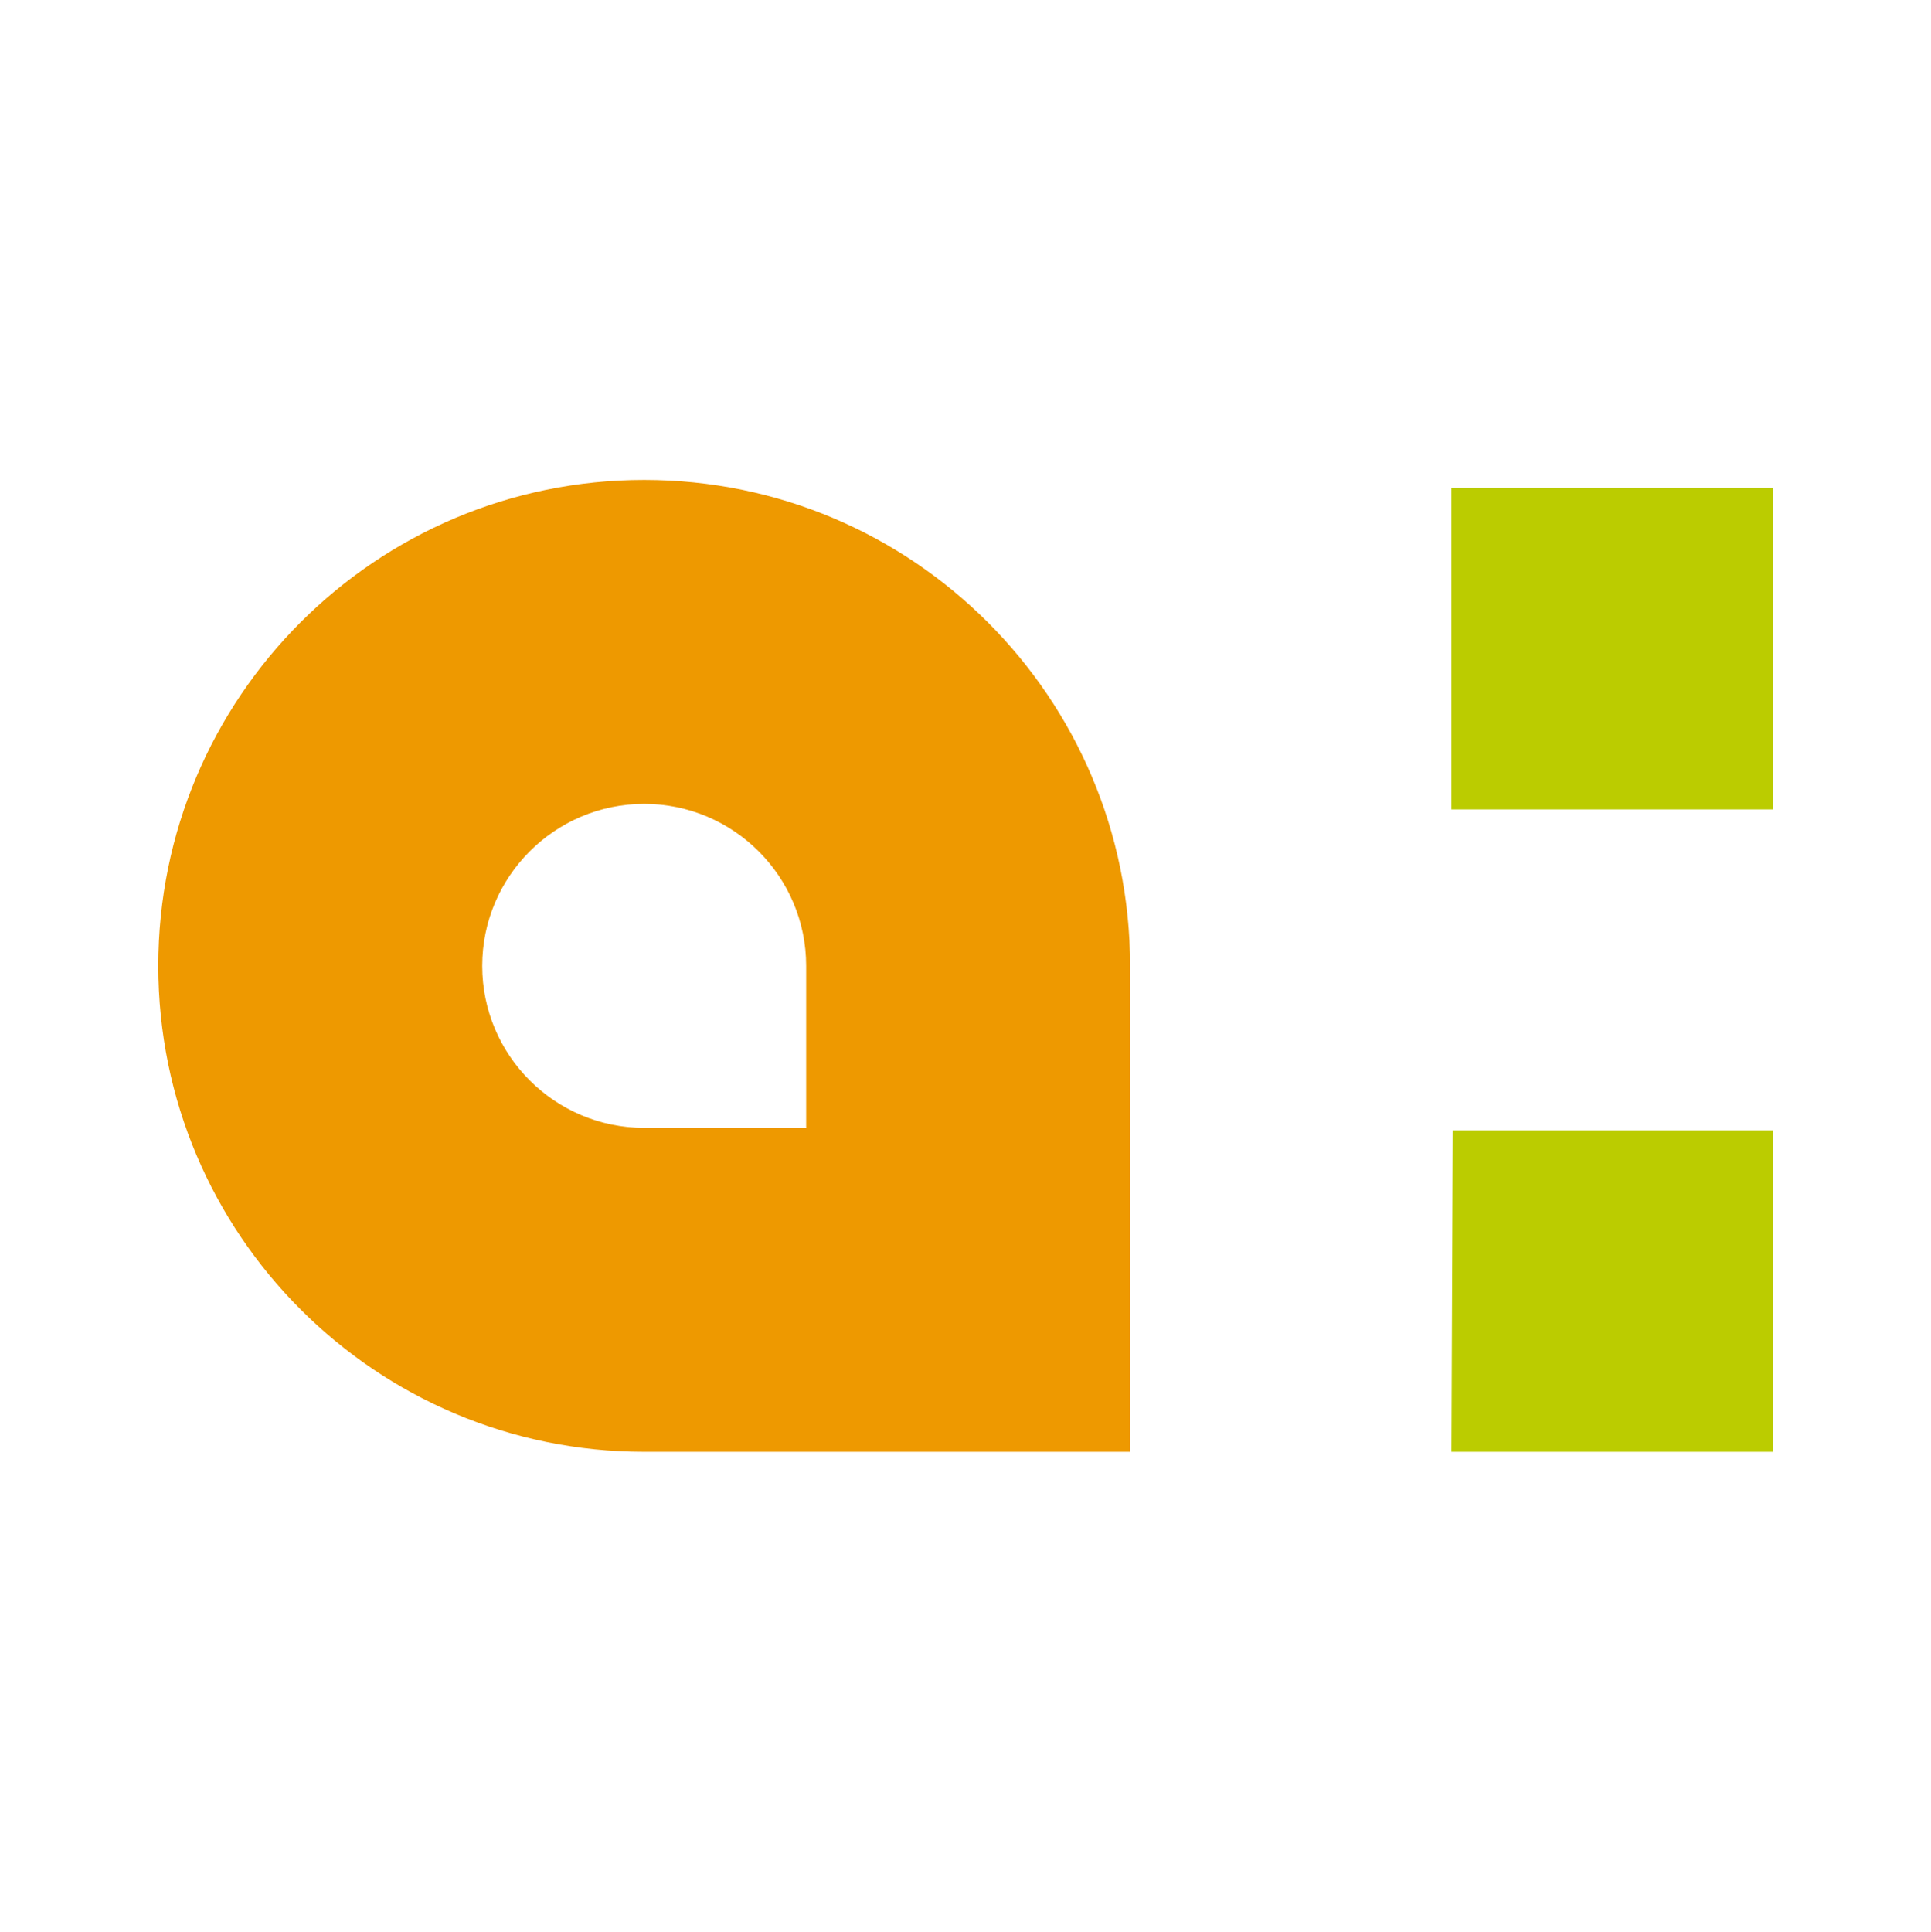 <?xml version="1.0" encoding="utf-8"?>
<!-- Generator: Adobe Illustrator 22.1.0, SVG Export Plug-In . SVG Version: 6.00 Build 0)  -->
<svg version="1.1" xmlns="http://www.w3.org/2000/svg" xmlns:xlink="http://www.w3.org/1999/xlink" x="0px" y="0px"
	 viewBox="0 0 736.8 737" style="enable-background:new 0 0 736.8 737;" xml:space="preserve">
<style type="text/css">
	.st0{fill:#BBCC00;}
	.st1{fill:#EE9900;}
</style>
<g id="Logo">
	<g>
		<polygon class="st0" points="553.8,553.9 676.4,553.9 676.4,431.3 554.3,431.3 		"/>
		<g>
			<rect x="553.8" y="186.2" class="st0" width="122.6" height="122.6"/>
			<path class="st1" d="M245.8,183.1c-102.4,0-185.4,83-185.4,185.4c0,102.4,83,185.4,185.4,185.4h185.4V368.5
				C431.2,266.1,348.2,183.1,245.8,183.1z M307.6,430.3h-61.8c0,0,0,0,0,0c-34.1,0-61.8-27.7-61.8-61.8c0-34.1,27.7-61.8,61.8-61.8
				c34.1,0,61.8,27.7,61.8,61.8V430.3z"/>
		</g>
	</g>
</g>
<g id="woordbeeld_zonder__baseline">
</g>
</svg>
